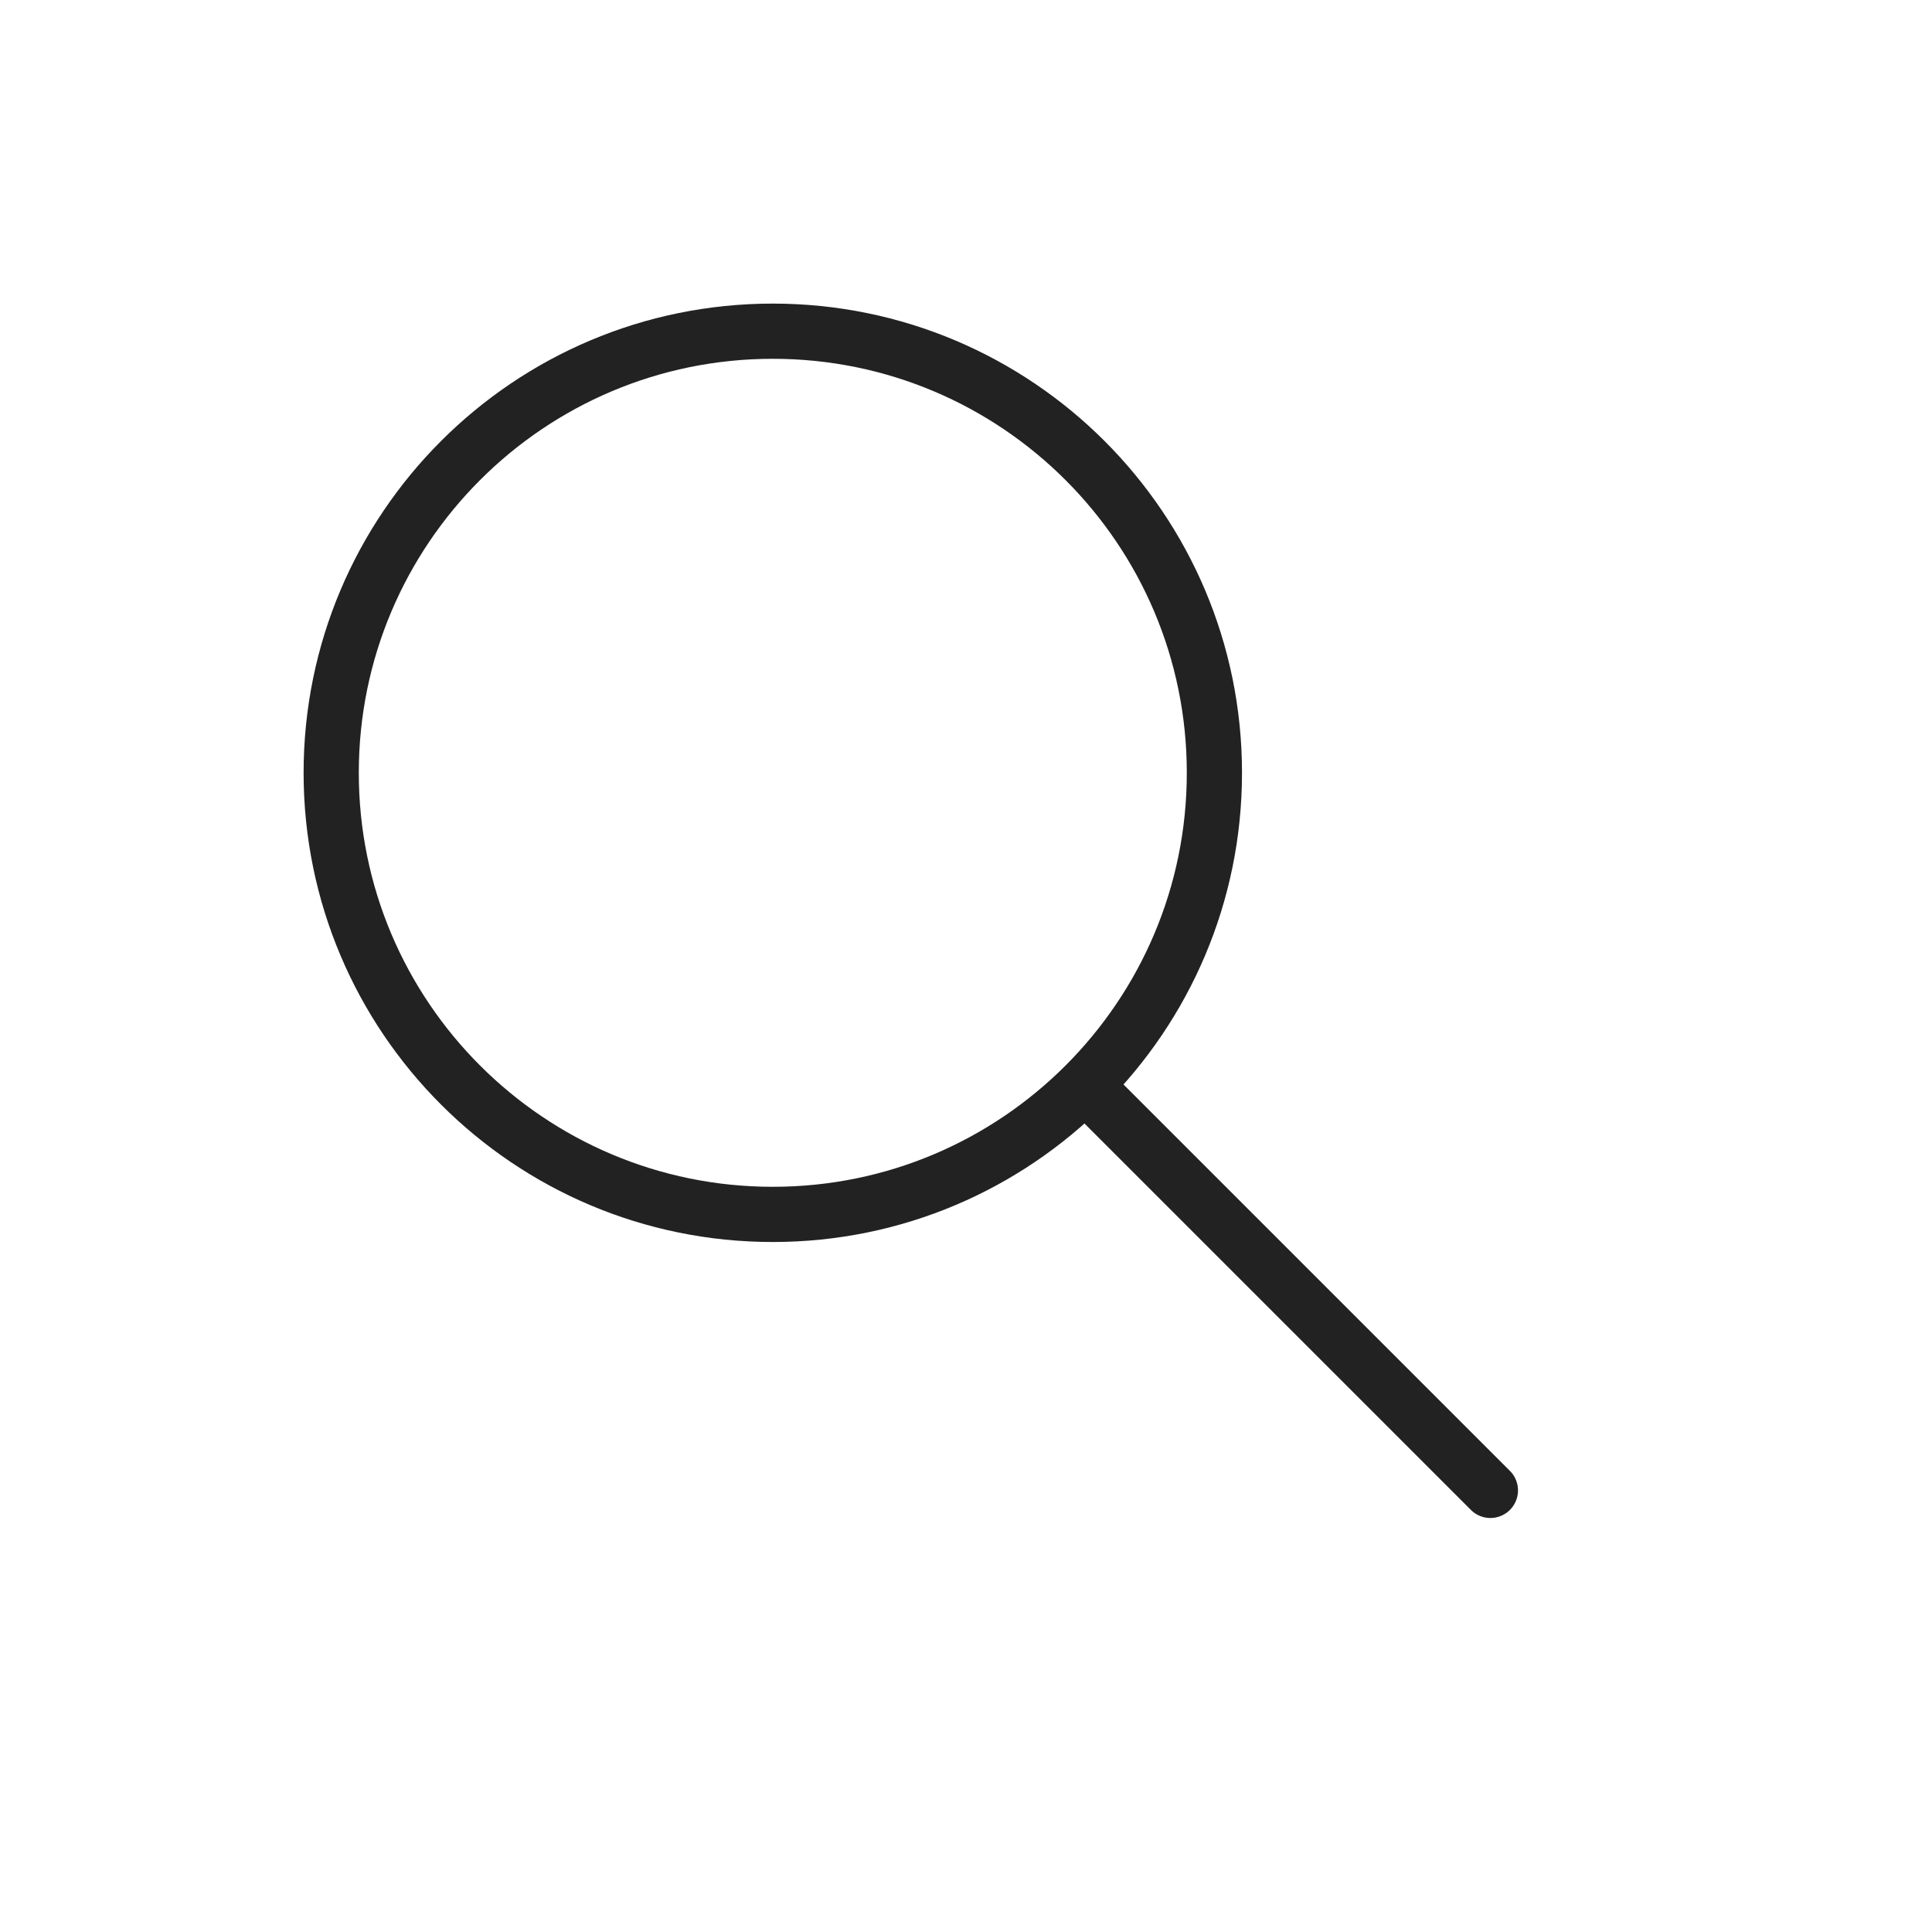 <svg width="35" height="35" viewBox="0 0 35 35" fill="none" xmlns="http://www.w3.org/2000/svg">
<g id="system-uicons:search">
<g id="Group">
<path id="Vector" d="M14 22C18.418 22 22 18.418 22 14C22 9.582 18.418 6 14 6C9.582 6 6 9.582 6 14C6 18.418 9.582 22 14 22Z" stroke="#222222" stroke-linecap="round" stroke-linejoin="round"/>
<path id="Vector_2" d="M27 27L20 20" stroke="#222222" stroke-linecap="round" stroke-linejoin="round"/>
</g>
</g>
</svg>
